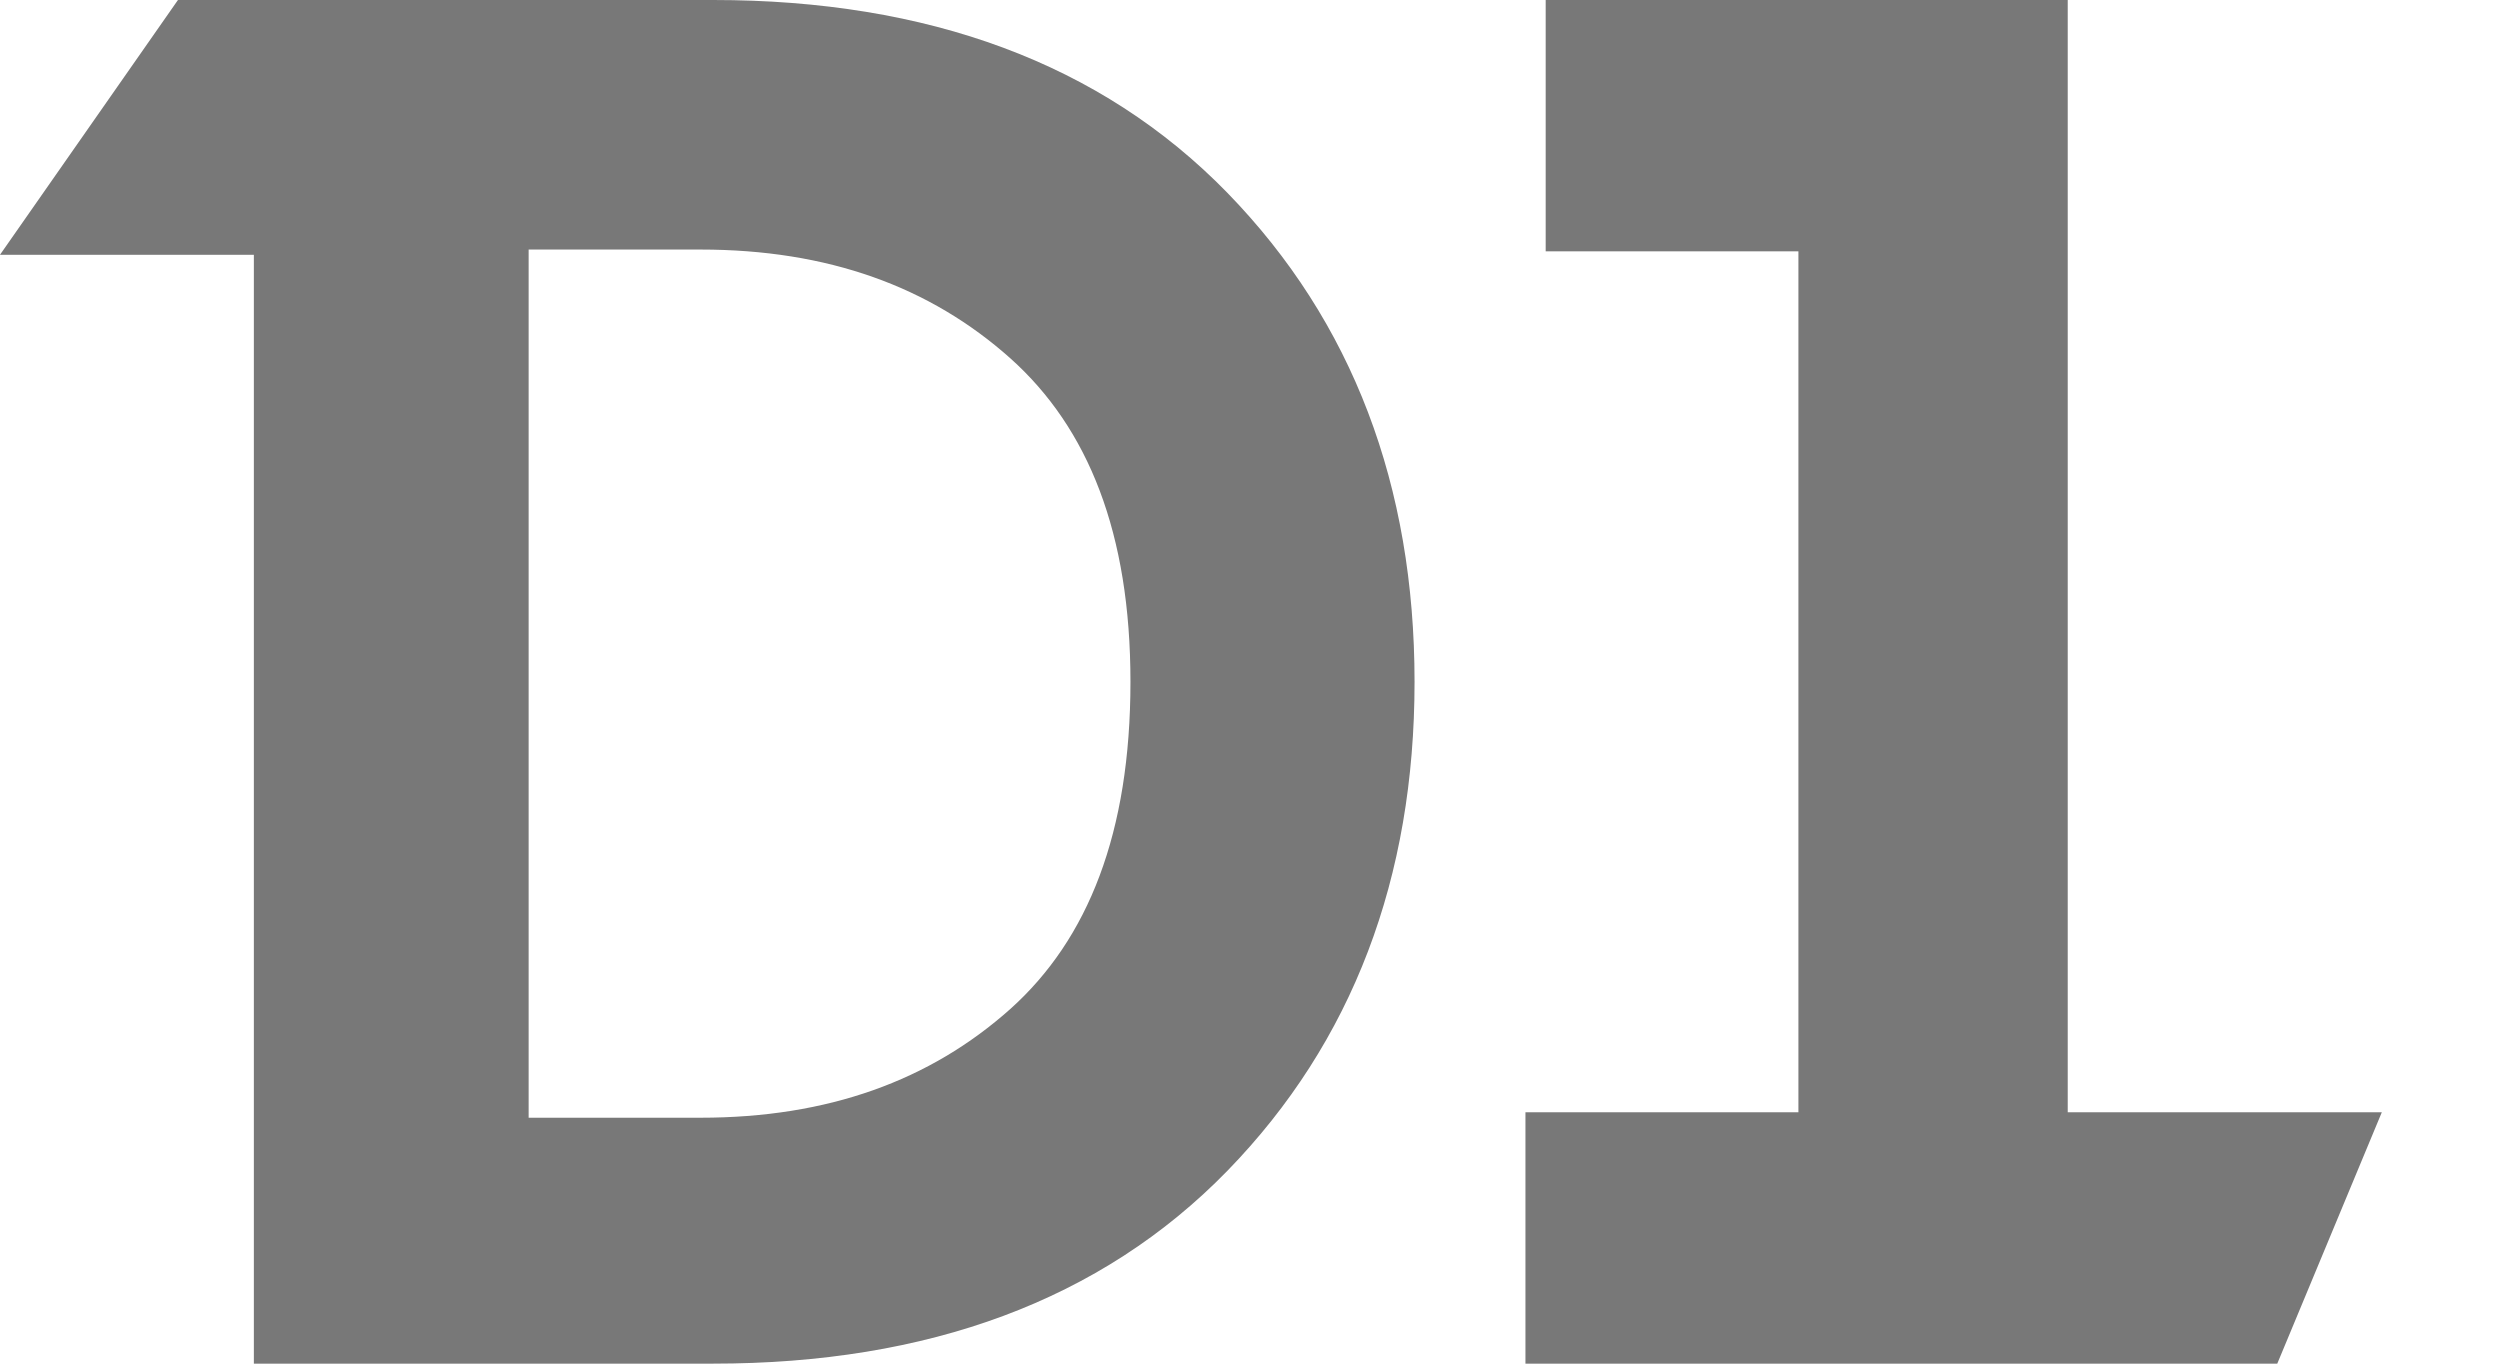 <svg preserveAspectRatio="none" width="100%" height="100%" overflow="visible" style="display: block;" viewBox="0 0 11 6" fill="none" xmlns="http://www.w3.org/2000/svg">
<g id="path">
<path fill-rule="evenodd" clip-rule="evenodd" d="M3.138 0H0.783L0 1.121H1.117L1.117 6H3.138C4.082 6 4.844 5.723 5.401 5.151C5.952 4.584 6.224 3.862 6.224 3C6.224 2.138 5.952 1.416 5.401 0.849C4.844 0.277 4.082 0 3.138 0ZM2.326 4.918V1.098H3.082C3.643 1.098 4.092 1.261 4.446 1.577C4.789 1.884 4.974 2.347 4.974 3C4.974 3.664 4.788 4.132 4.446 4.439C4.092 4.755 3.643 4.918 3.082 4.918H2.326Z" fill="#787878"/>
<path d="M9.098 0H6.801V1.106H7.913V4.894H6.712V6H10.02L10.48 4.894H9.098V0Z" fill="#787878"/>
</g>
</svg>
